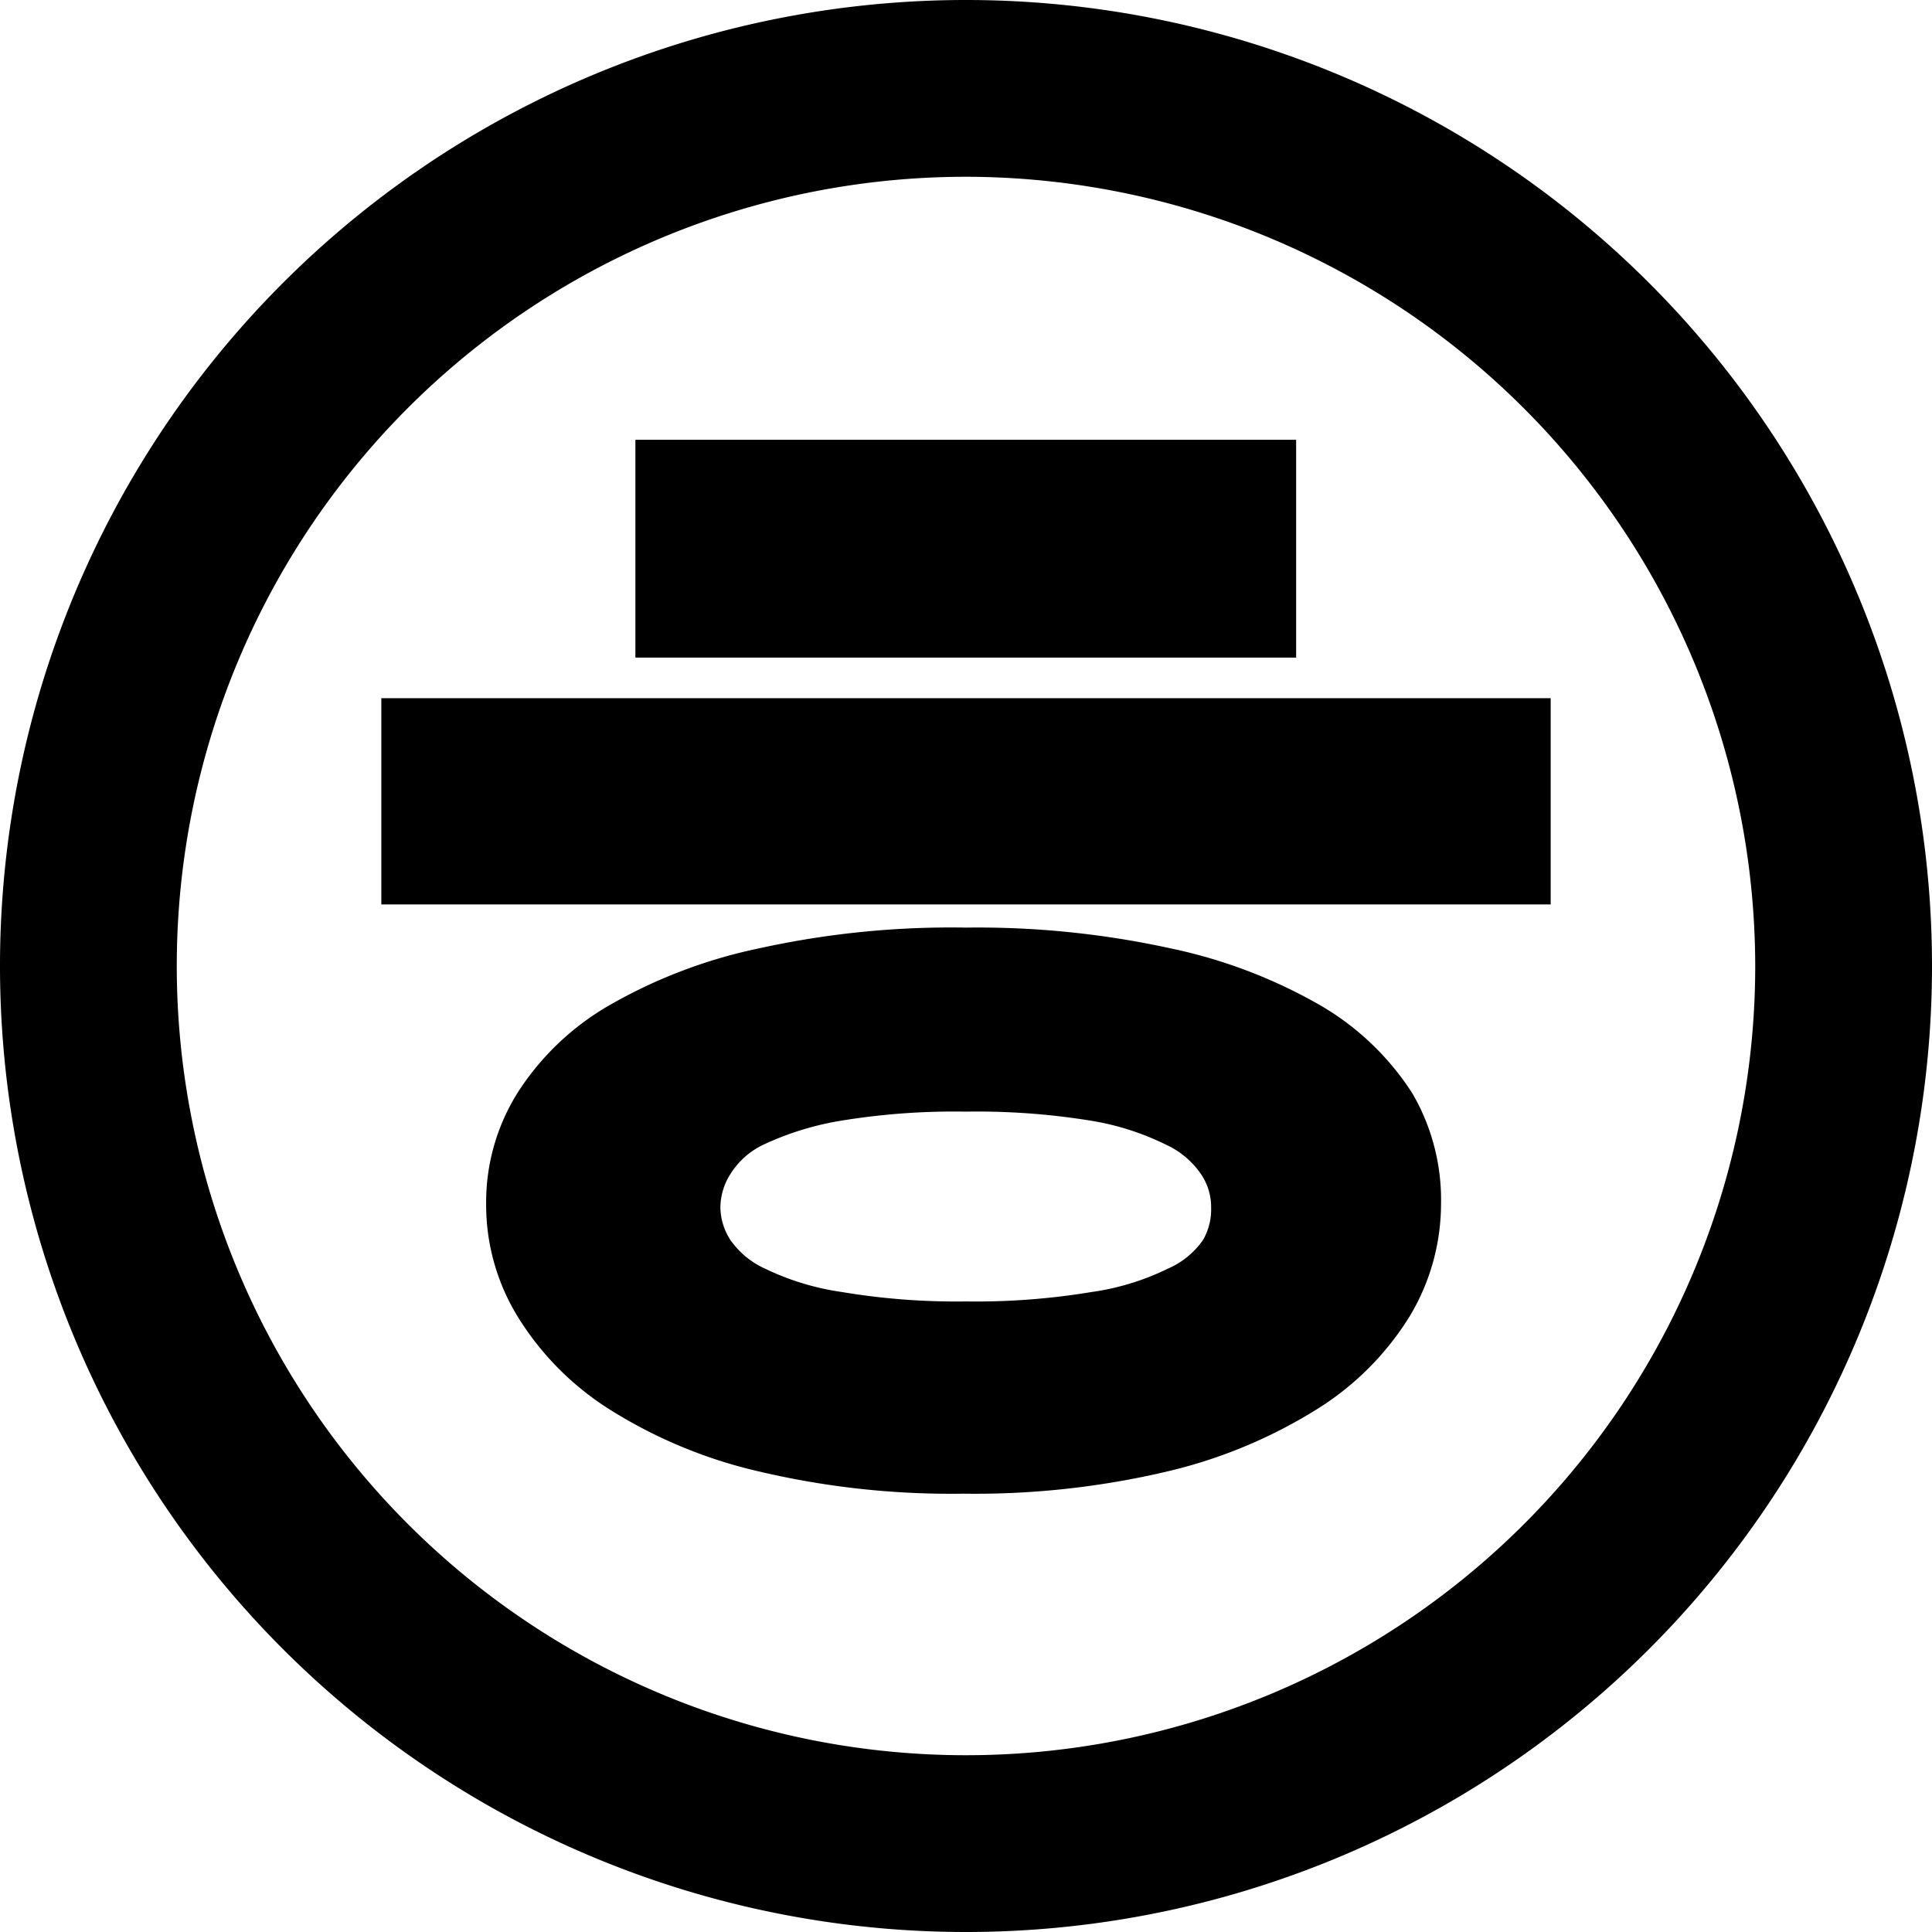 <svg id="레이어_1" data-name="레이어 1" xmlns="http://www.w3.org/2000/svg" viewBox="0 0 40 40">
  <defs>
    <style>
      .cls-1 {
        stroke: #000;
        stroke-miterlimit: 10;
        stroke-width: 0.75px;
      }
    </style>
  </defs>
  <title>1</title>
  <path d="M20,40A20,20,0,1,1,40,20,20,20,0,0,1,20,40ZM20,3.66A16.34,16.34,0,1,0,36.34,20,16.36,16.36,0,0,0,20,3.66Z"/>
  <path class="cls-1" d="M31.73,14.83v3.52H8.27V14.83ZM29.46,24.92a4.15,4.15,0,0,1-.59,2.13,5.57,5.57,0,0,1-1.79,1.8,9.91,9.91,0,0,1-3,1.25,17,17,0,0,1-4.14.45,16.92,16.92,0,0,1-4.14-.45,9.63,9.63,0,0,1-3-1.25,5.6,5.6,0,0,1-1.77-1.8,4.05,4.05,0,0,1-.59-2.13,3.89,3.89,0,0,1,.59-2.09,5.15,5.15,0,0,1,1.77-1.69,10.16,10.16,0,0,1,3-1.14A18.08,18.08,0,0,1,20,19.58a18.29,18.29,0,0,1,4.15.42,10.19,10.19,0,0,1,3,1.14,5.24,5.24,0,0,1,1.77,1.69A4,4,0,0,1,29.46,24.92Zm-3-15.44v3.76H13.53V9.48ZM25.45,25a1.58,1.58,0,0,0-.26-.88,2.14,2.14,0,0,0-.89-.76,5.86,5.86,0,0,0-1.67-.53A15.07,15.07,0,0,0,20,22.64a14.85,14.85,0,0,0-2.63.19,6.47,6.47,0,0,0-1.68.51,2,2,0,0,0-.88.76,1.68,1.68,0,0,0-.27.9,1.64,1.64,0,0,0,.27.88,2.13,2.13,0,0,0,.88.73,5.78,5.78,0,0,0,1.68.51,14.74,14.74,0,0,0,2.63.2,15,15,0,0,0,2.66-.2,5.61,5.61,0,0,0,1.67-.51,2.1,2.1,0,0,0,.89-.73A1.63,1.63,0,0,0,25.45,25Z"/>
</svg>
